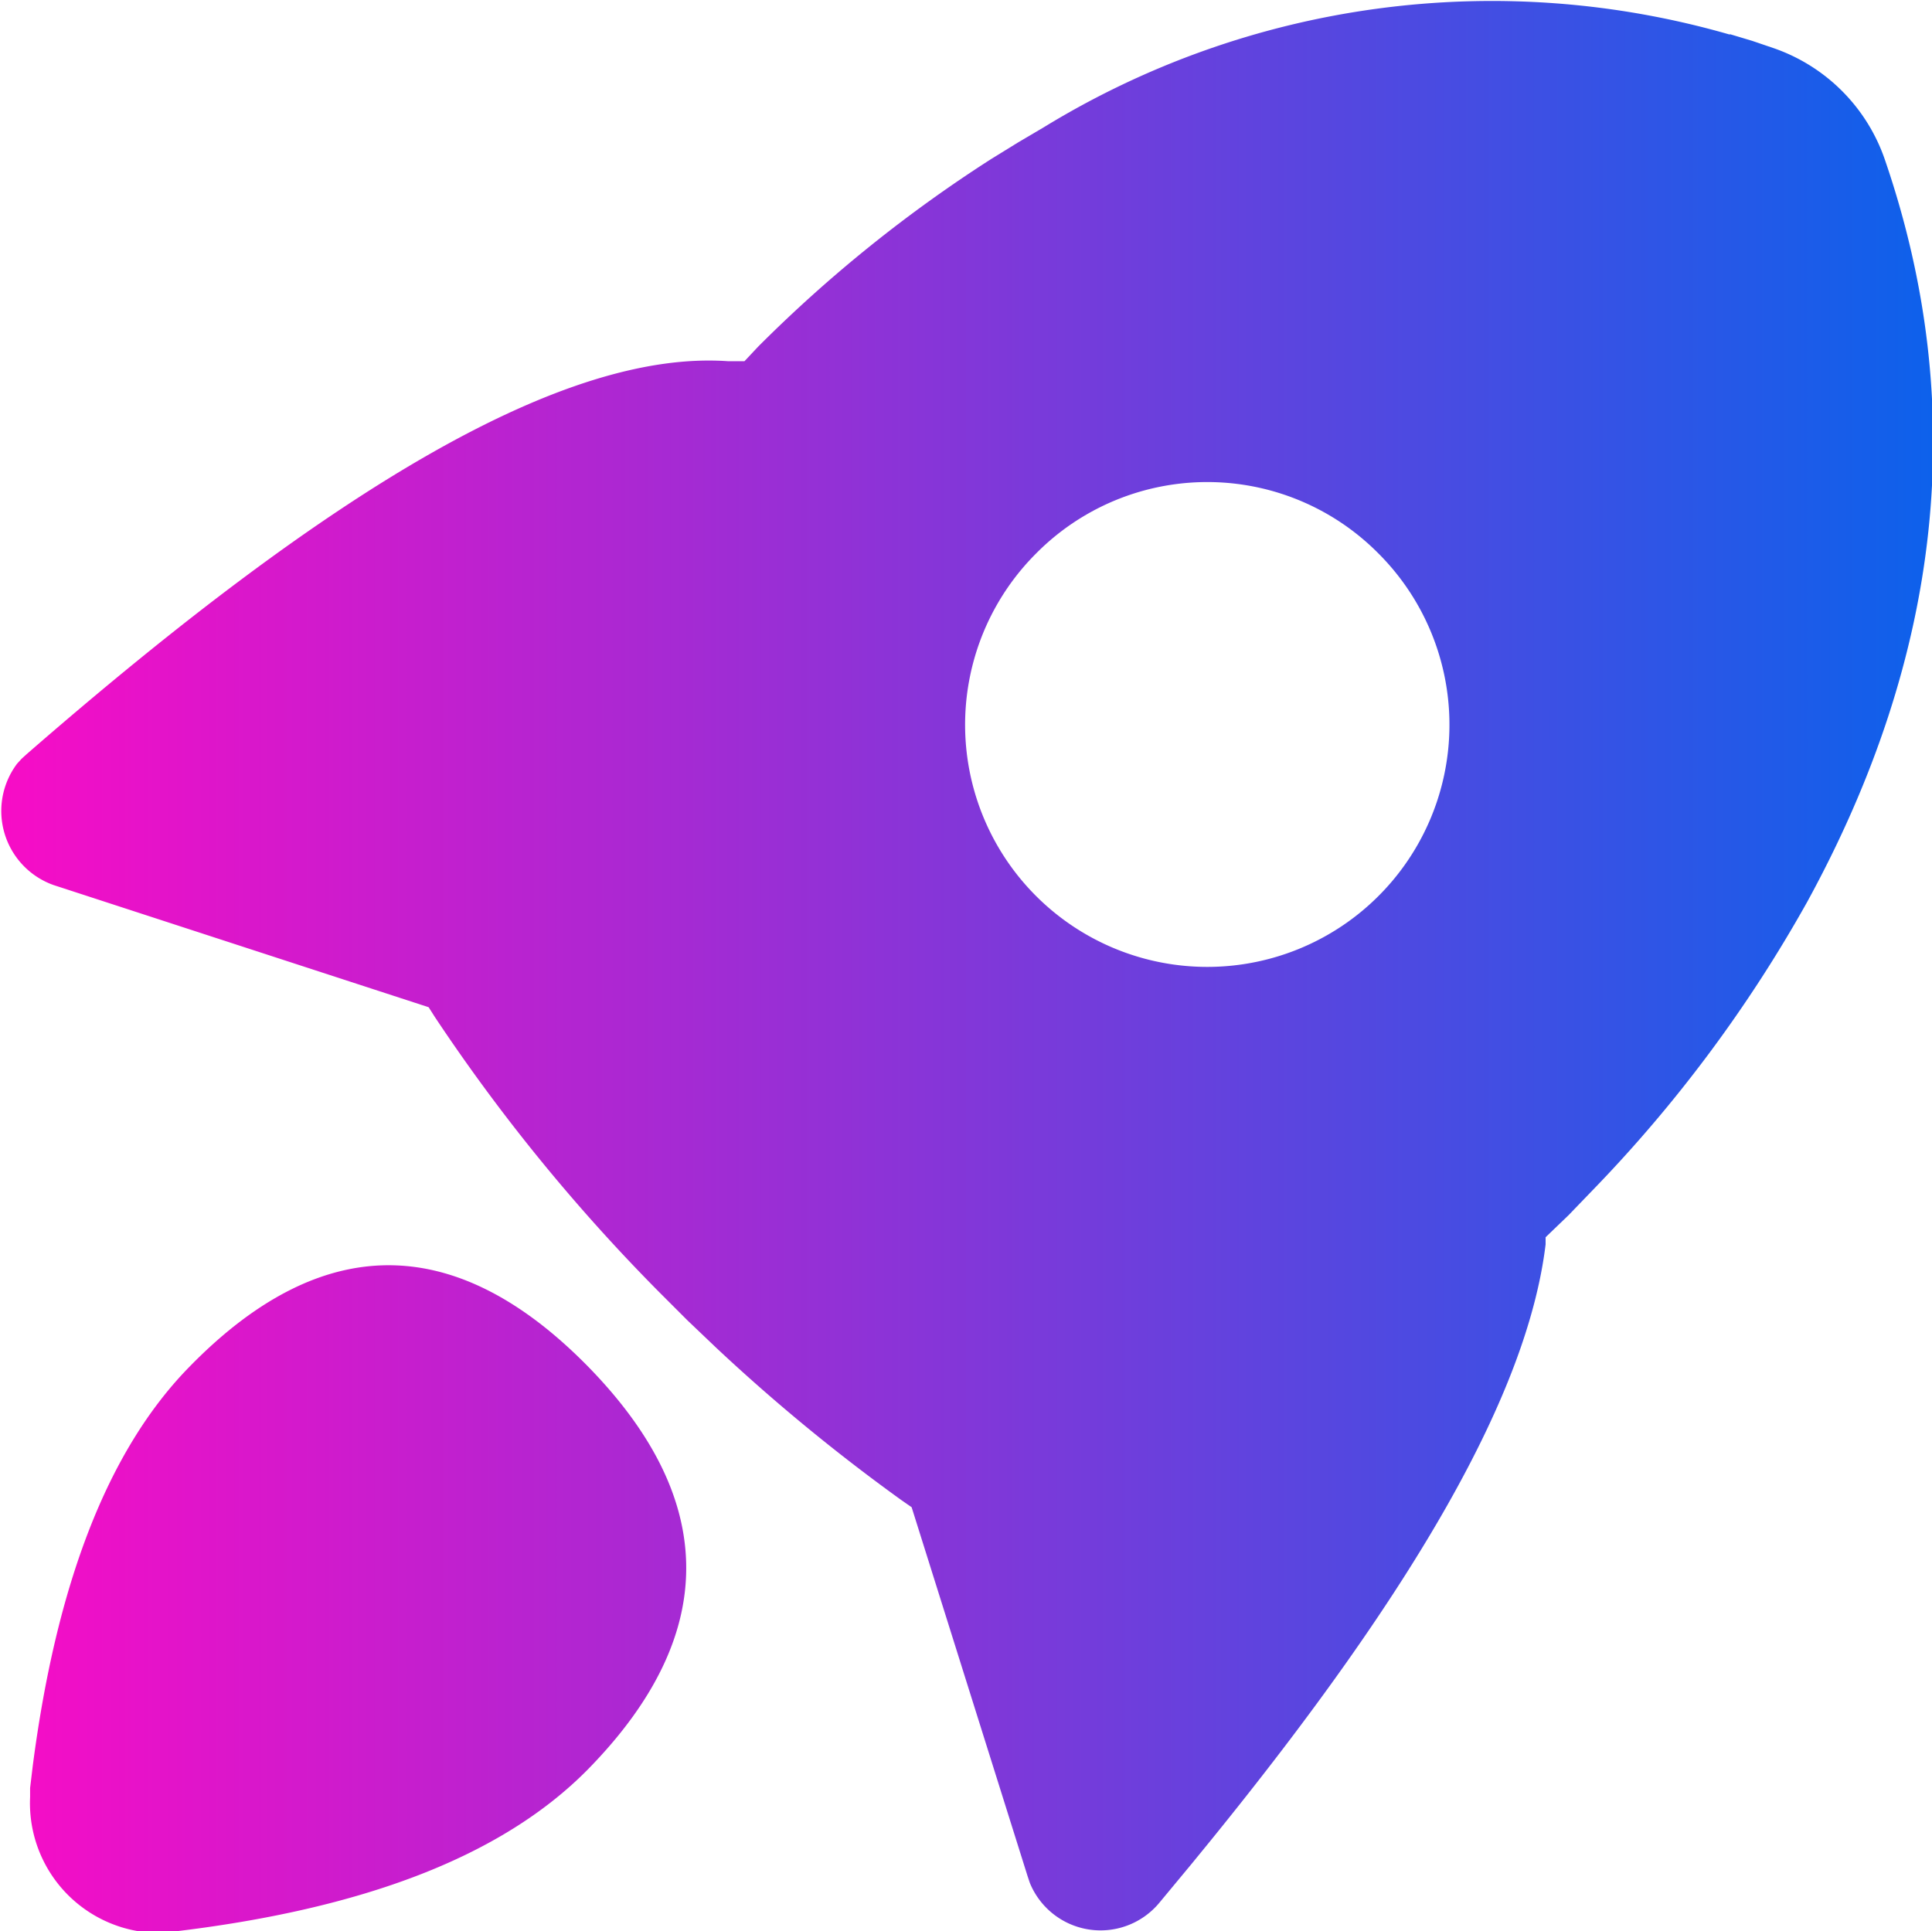 <svg xmlns="http://www.w3.org/2000/svg" xmlns:xlink="http://www.w3.org/1999/xlink" viewBox="0 0 43 42.99"><defs><style>.cls-1{fill:url(#未命名的渐变_11);}</style><linearGradient id="未命名的渐变_11" y1="21.5" x2="43" y2="21.5" gradientUnits="userSpaceOnUse"><stop offset="0" stop-color="#f80cc6"/><stop offset="1" stop-color="#0d61eb"/></linearGradient></defs><g id="图层_2" data-name="图层 2"><g id="图层_1-2" data-name="图层 1"><path class="cls-1" d="M13.07,30.4c2.77,2.82,3.1,5.85,0,9-1.91,1.93-5,3.1-9.24,3.6a3,3,0,0,1-.67,0A2.89,2.89,0,0,1,.67,40l0-.2.06-.5c.52-4,1.65-7,3.48-8.87C7.31,27.25,10.29,27.58,13.07,30.4ZM38.5.76,39,.91l.47.16a4,4,0,0,1,2.49,2.51c1.87,5.47,1.27,11-1.74,16.5a30.77,30.77,0,0,1-4.78,6.42l-.53.55-.51.49v.16C34,31,31.52,35.34,26.92,41l-.4.49-.73.88a1.7,1.7,0,0,1-2.87-.46l-.05-.15-2.58-8.21-.23-.16A41.37,41.37,0,0,1,15.94,30l-.64-.61-.62-.62a40.62,40.62,0,0,1-5-6.13l-.14-.22L1.19,19.7A1.75,1.75,0,0,1,.38,17l.1-.11.11-.1c6.89-6,12-9,15.61-8.75l.23,0,.14,0,.3-.32a30.79,30.79,0,0,1,5.19-4.18l.6-.37.56-.33A19.1,19.1,0,0,1,38.5.77ZM23.07,12.31a5.39,5.39,0,1,0,7.6,0A5.36,5.36,0,0,0,23.07,12.31Z"/></g></g></svg>